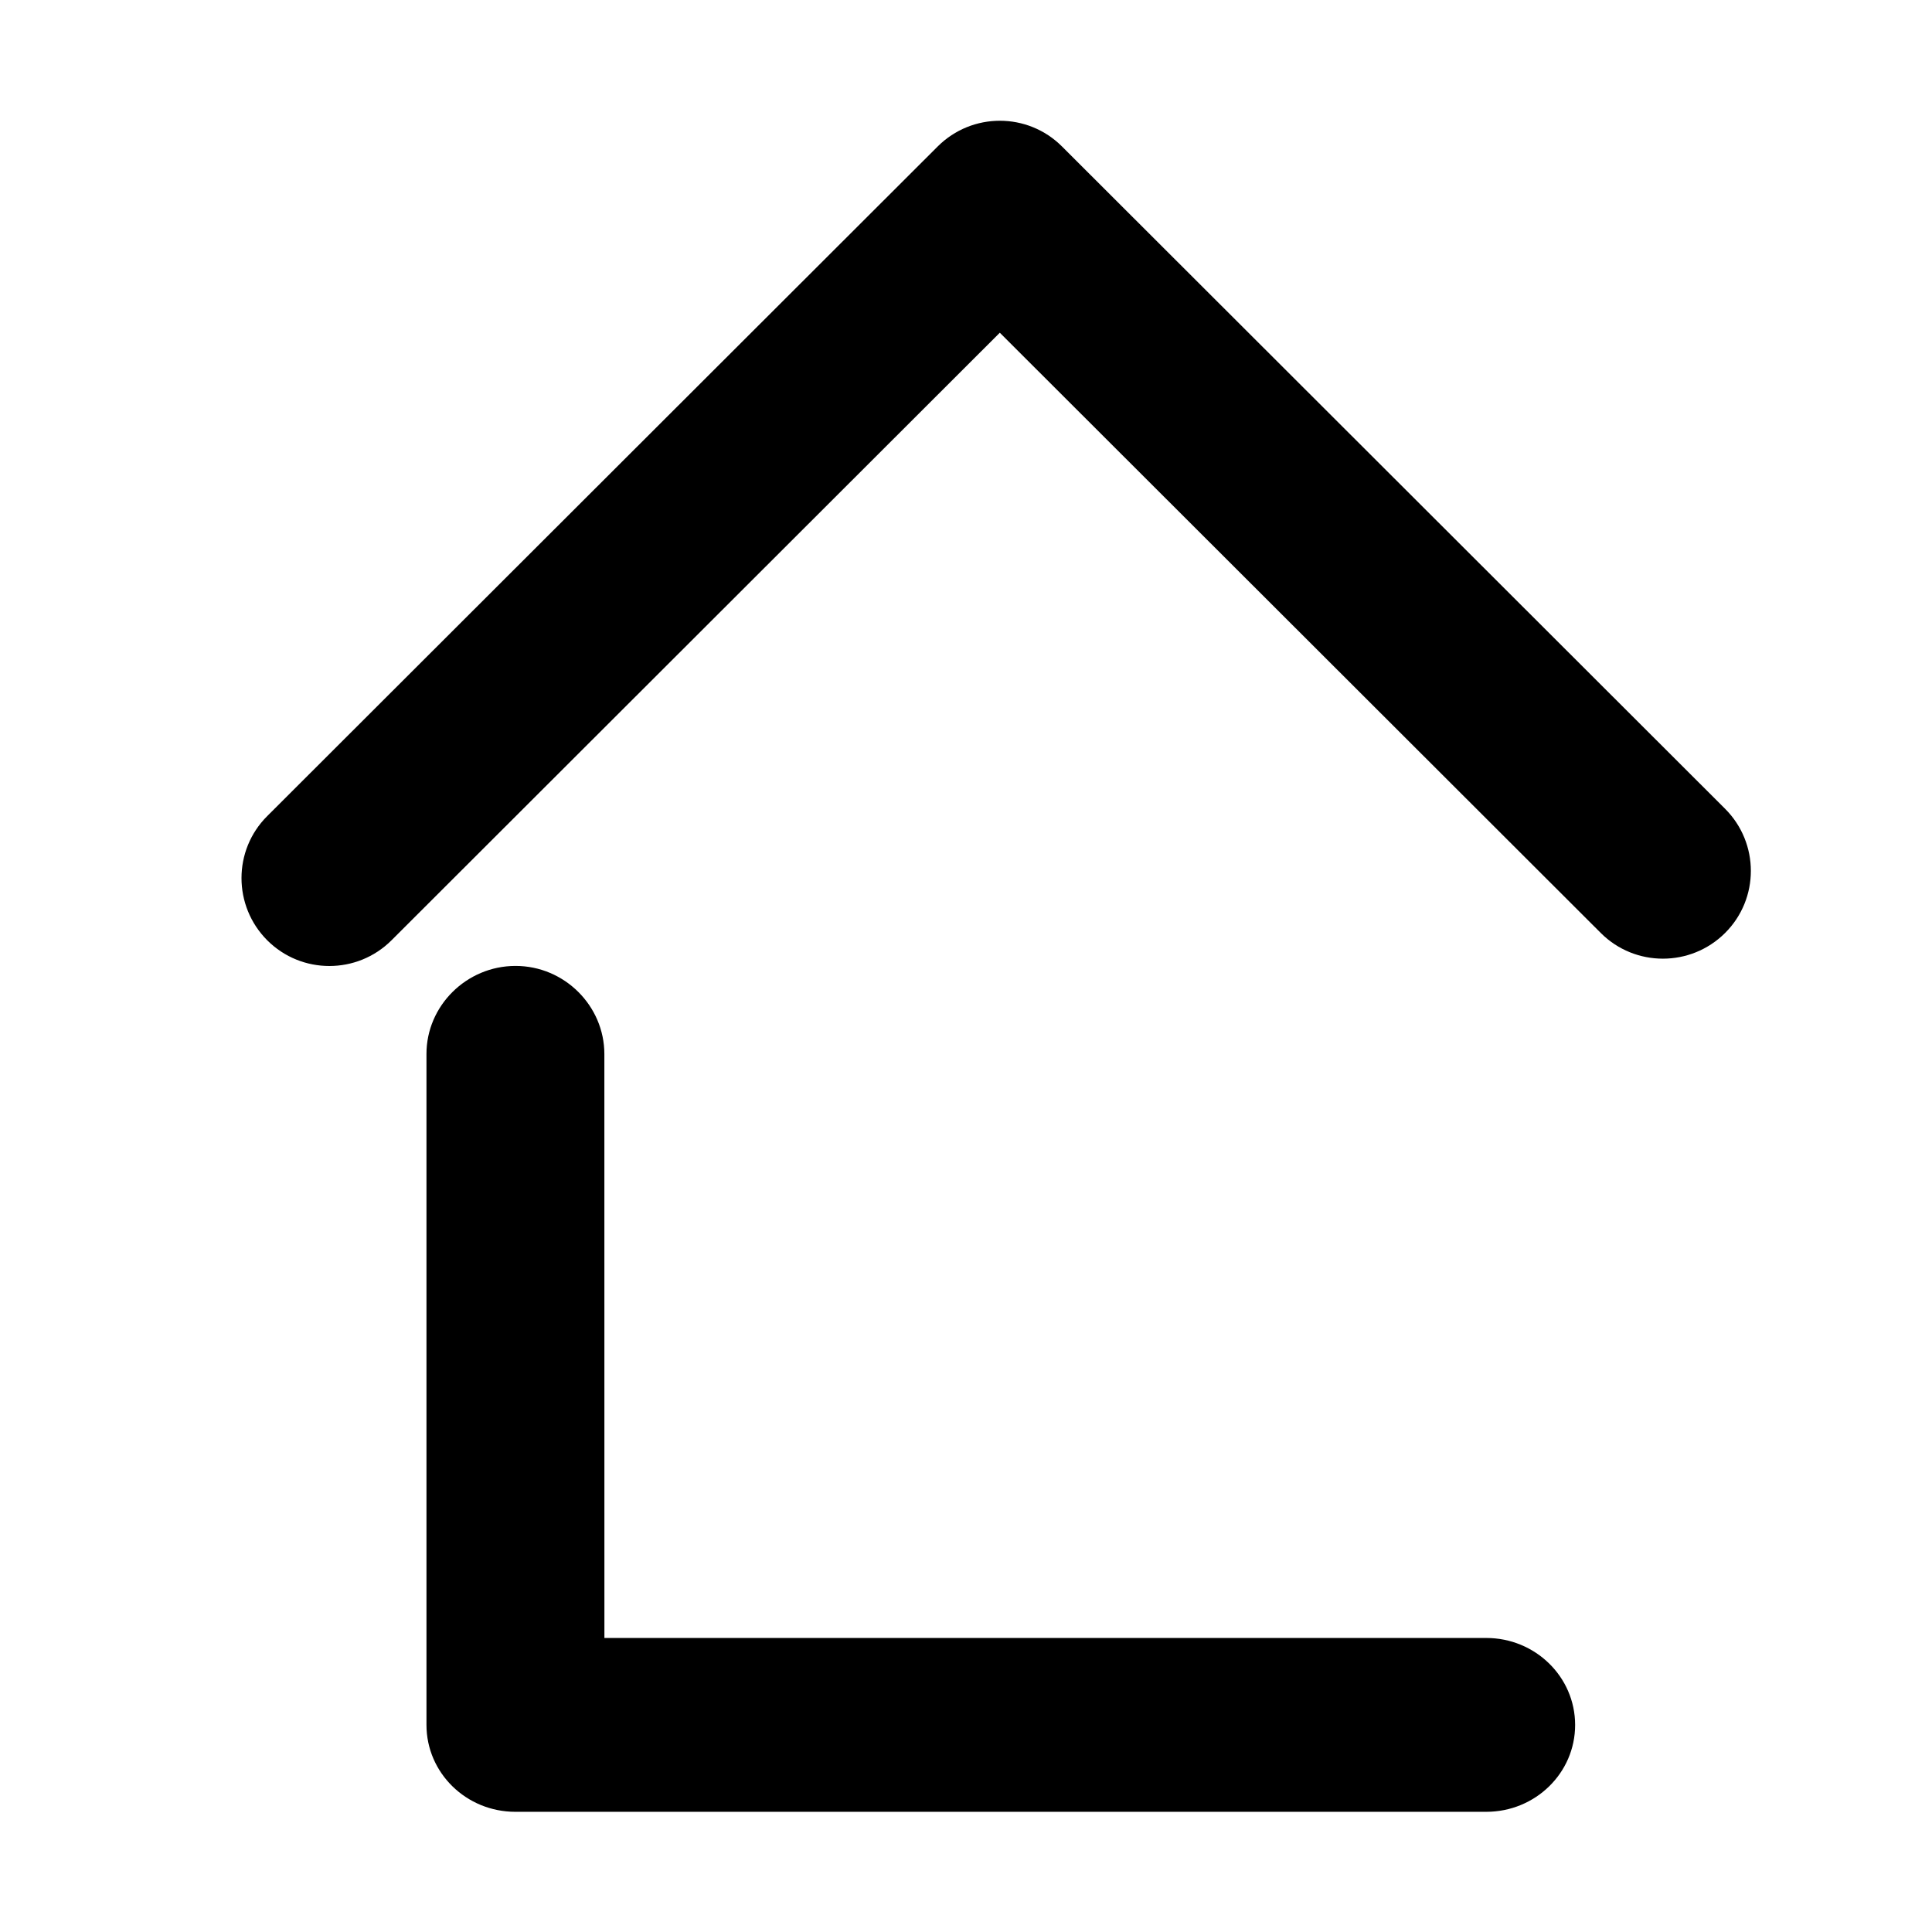 <?xml version="1.0" encoding="UTF-8"?>
<svg width="32px" height="32px" viewBox="0 0 32 32" version="1.1" xmlns="http://www.w3.org/2000/svg" xmlns:xlink="http://www.w3.org/1999/xlink">
    <title>logo</title>
    <g id="logo" stroke="none" stroke-width="1" fill="none" fill-rule="evenodd">
        <path d="M17.469,2.426 C16.9,1.858 15.978,1.858 15.41,2.426 L4.427,13.396 C3.858,13.965 3.858,14.886 4.427,15.453 C4.996,16.02 5.918,16.021 6.486,15.453 L16.44,5.511 L26.515,15.574 C27.084,16.142 28.006,16.142 28.574,15.574 C29.141,15.005 29.143,14.084 28.574,13.517 L17.469,2.426 Z" id="Path" fill="#000000" fill-rule="nonzero" transform="translate(16.5, 9) scale(1, -1) rotate(-180) translate(-16.5, -9) "></path>
        <path d="M16.591,19.064 C16.028,18.501 15.106,18.512 14.531,19.088 L3.162,30.457 C2.585,31.033 2.575,31.955 3.138,32.517 C3.701,33.079 4.623,33.069 5.198,32.493 L15.525,22.166 L22.364,29.004 C22.927,29.567 23.863,29.571 24.438,28.995 C25.013,28.418 25.011,27.482 24.448,26.921 L16.591,19.064 Z" id="Path" fill="#000000" fill-rule="nonzero" transform="translate(13.796, 25.79) rotate(-135) translate(-13.796, -25.79) "></path>
    </g>
</svg>